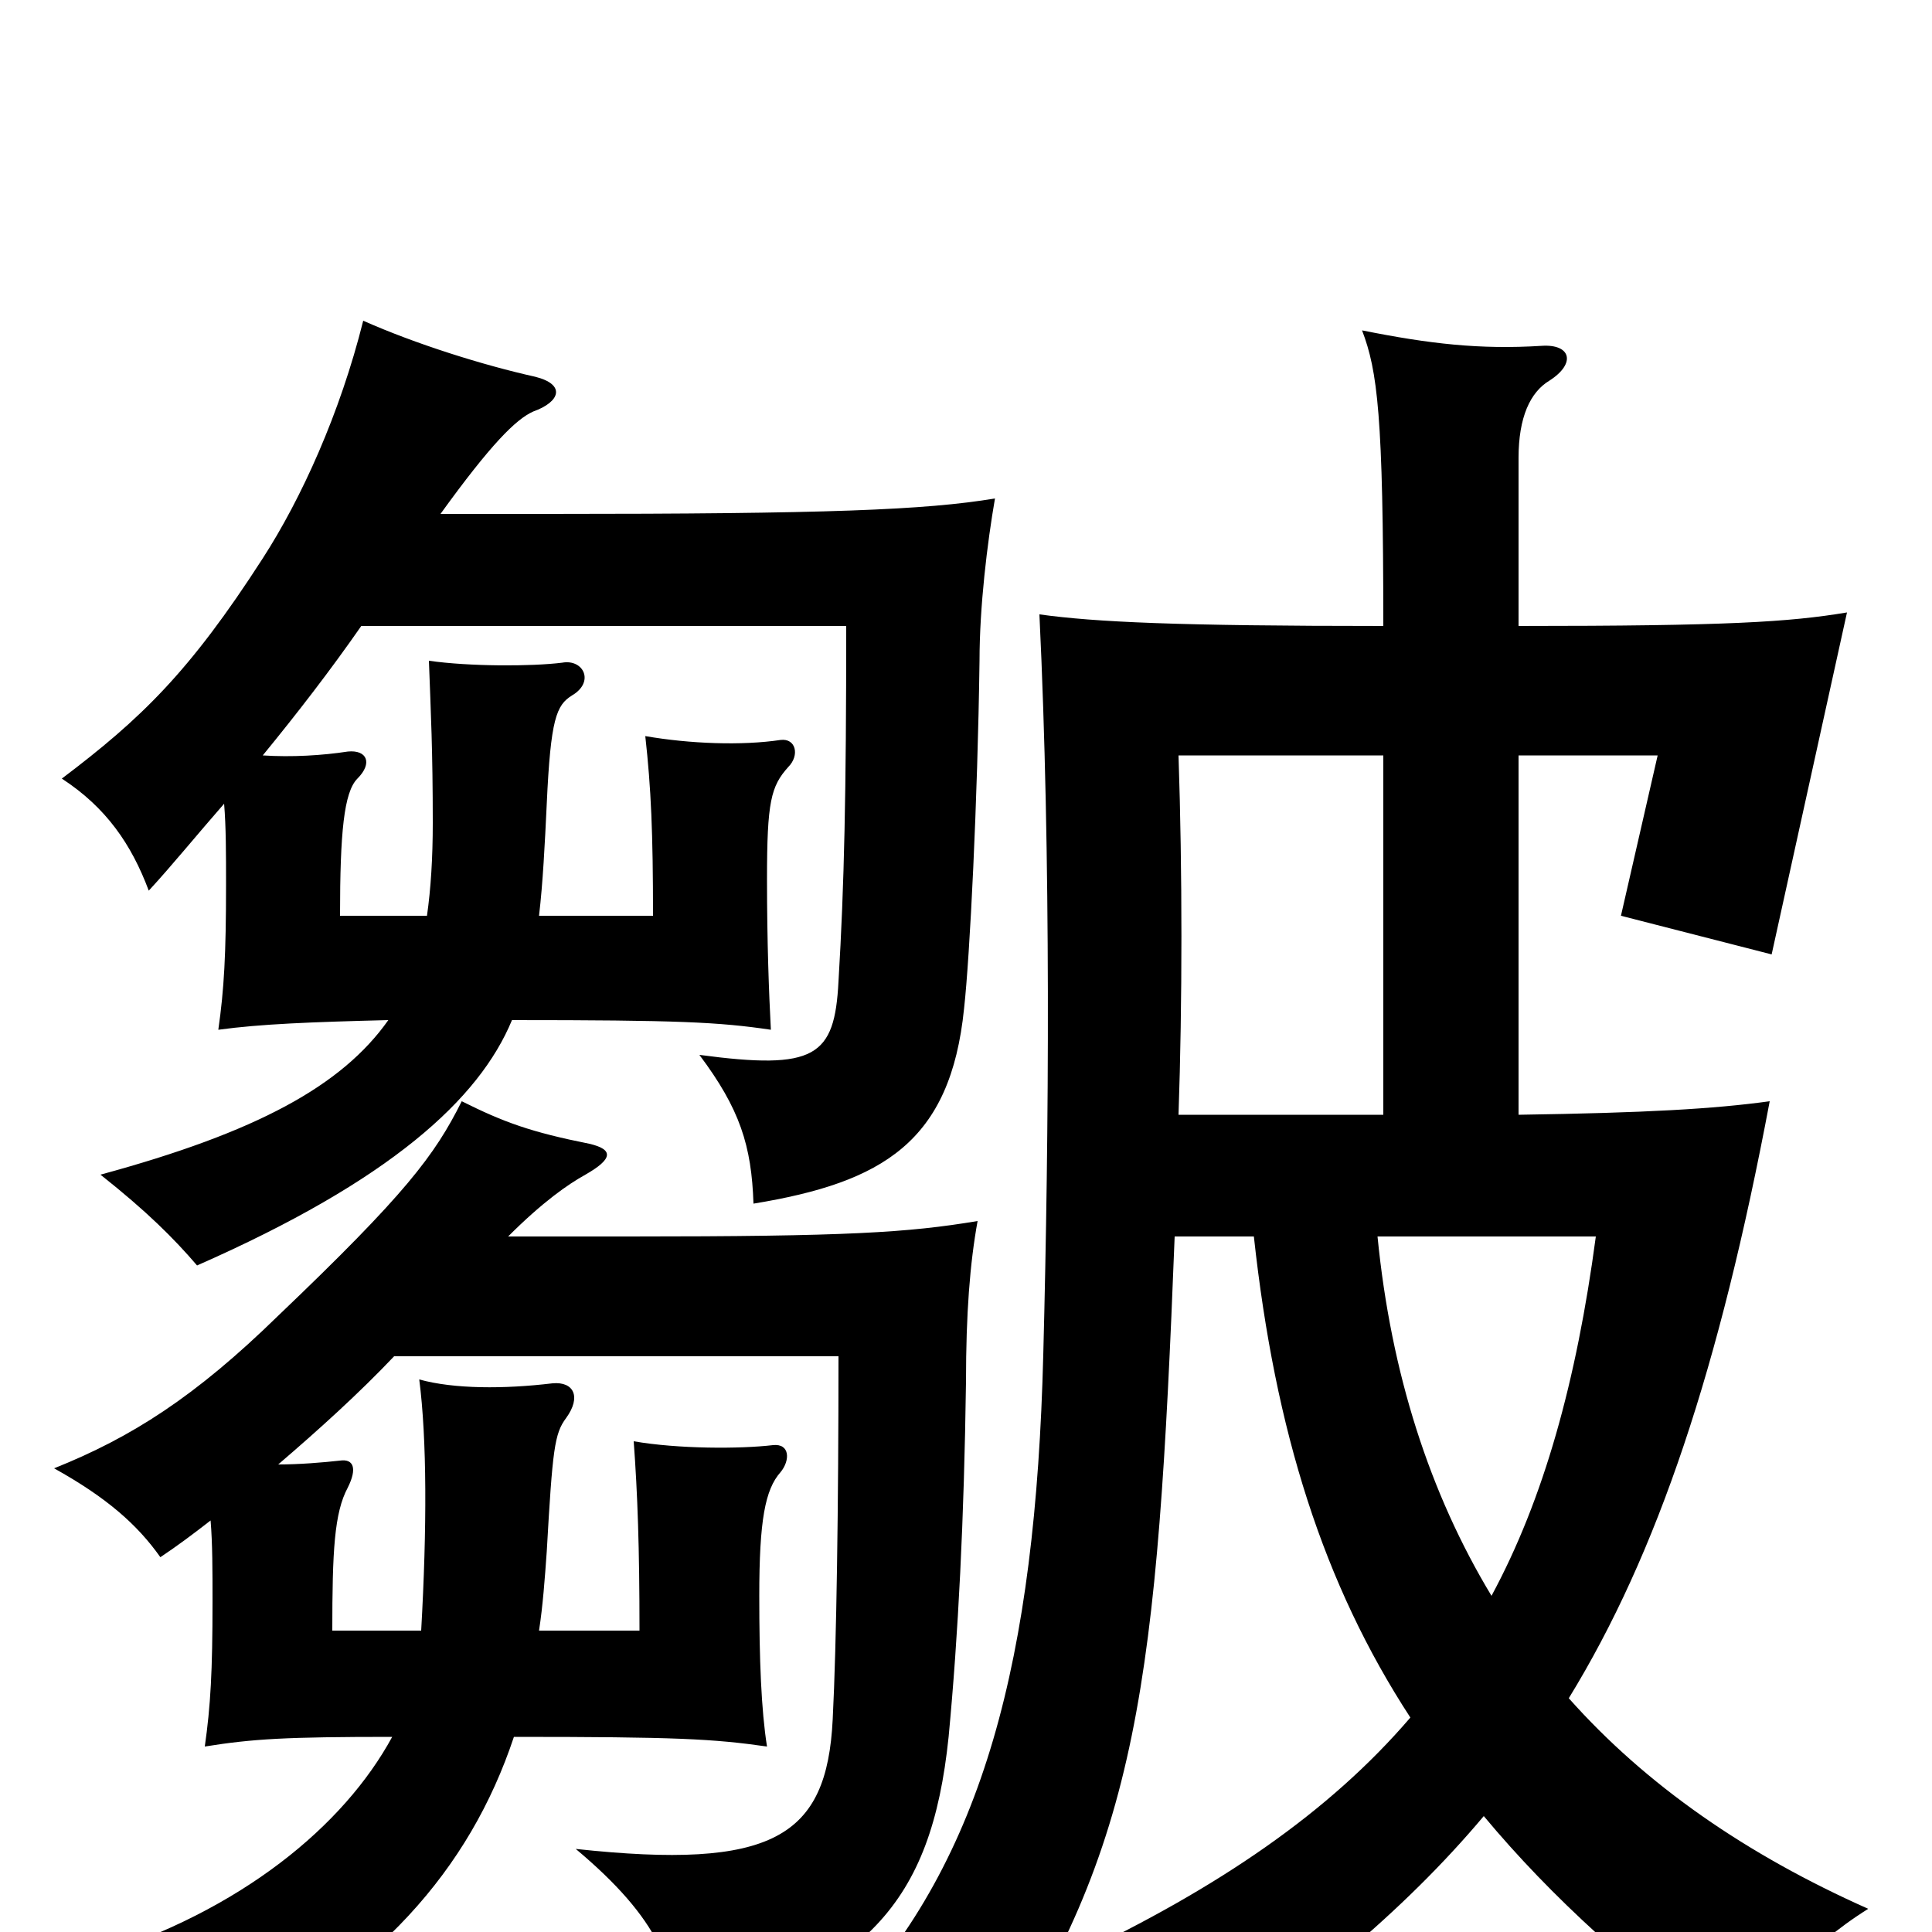 <svg xmlns="http://www.w3.org/2000/svg" viewBox="0 -1000 1000 1000">
	<path fill="#000000" d="M772 -174C740 -227 720 -289 713 -360H826C816 -285 799 -224 772 -174ZM786 -423V-609H858L839 -526L917 -506L956 -683C926 -678 894 -676 786 -676V-763C786 -784 792 -797 802 -803C816 -812 813 -822 798 -821C766 -819 740 -822 705 -829C713 -808 716 -785 716 -676C609 -676 567 -678 538 -682C544 -557 543 -414 540 -299C536 -141 509 -38 438 38C462 40 495 53 511 73C590 -45 599 -130 608 -360H649C660 -259 685 -180 730 -111C688 -62 631 -23 555 13C586 32 600 49 610 76C674 32 726 -10 768 -60C803 -18 846 21 901 61C913 34 935 8 967 -12C904 -40 852 -76 812 -121C858 -196 890 -292 916 -430C887 -426 852 -424 786 -423ZM610 -423C612 -481 612 -549 610 -609H716V-423ZM263 -360C281 -378 294 -387 303 -392C317 -400 318 -405 305 -408C275 -414 261 -419 239 -430C225 -402 210 -382 144 -319C101 -277 68 -256 28 -240C55 -225 71 -211 83 -194C92 -200 100 -206 109 -213C110 -201 110 -187 110 -171C110 -135 109 -117 106 -96C131 -100 148 -101 203 -101C178 -55 125 -11 48 13C80 29 101 47 111 64C195 22 243 -32 266 -101C350 -101 369 -100 397 -96C394 -115 393 -141 393 -174C393 -213 396 -229 404 -238C409 -244 409 -253 400 -252C383 -250 351 -250 328 -254C330 -227 331 -199 331 -156H279C281 -169 282 -183 283 -197C286 -250 287 -258 293 -266C301 -277 297 -285 286 -284C261 -281 235 -281 217 -286C221 -255 221 -209 218 -156H172C172 -197 173 -217 180 -230C185 -240 183 -245 176 -244C167 -243 155 -242 144 -242C165 -260 186 -279 204 -298H434C434 -221 433 -149 431 -110C428 -49 400 -32 298 -43C341 -7 352 20 348 51C448 21 482 -14 491 -101C496 -154 499 -213 500 -285C500 -320 502 -346 506 -368C470 -362 439 -360 326 -360ZM228 -734C254 -770 267 -783 276 -787C290 -792 293 -801 277 -805C250 -811 215 -822 188 -834C176 -786 156 -742 136 -711C98 -652 73 -628 32 -597C55 -582 68 -563 77 -539C89 -552 102 -568 116 -584C117 -572 117 -558 117 -542C117 -506 116 -488 113 -467C135 -470 161 -471 201 -472C177 -438 133 -414 52 -392C76 -373 90 -359 102 -345C202 -389 248 -431 265 -472C351 -472 372 -471 399 -467C398 -486 397 -512 397 -545C397 -585 399 -593 408 -603C414 -609 412 -618 404 -617C384 -614 357 -615 334 -619C337 -592 338 -569 338 -526H279C281 -543 282 -563 283 -584C285 -628 288 -635 296 -640C308 -647 302 -659 291 -657C275 -655 243 -655 222 -658C223 -631 224 -612 224 -574C224 -556 223 -540 221 -526H176C176 -569 178 -590 185 -597C193 -605 190 -612 180 -611C167 -609 151 -608 136 -609C154 -631 171 -653 187 -676H438C438 -589 437 -542 434 -492C432 -453 422 -446 362 -454C383 -426 389 -407 390 -377C457 -388 492 -409 499 -478C502 -505 506 -585 507 -658C507 -686 511 -719 515 -742C479 -736 428 -734 285 -734Z"/>
</svg>